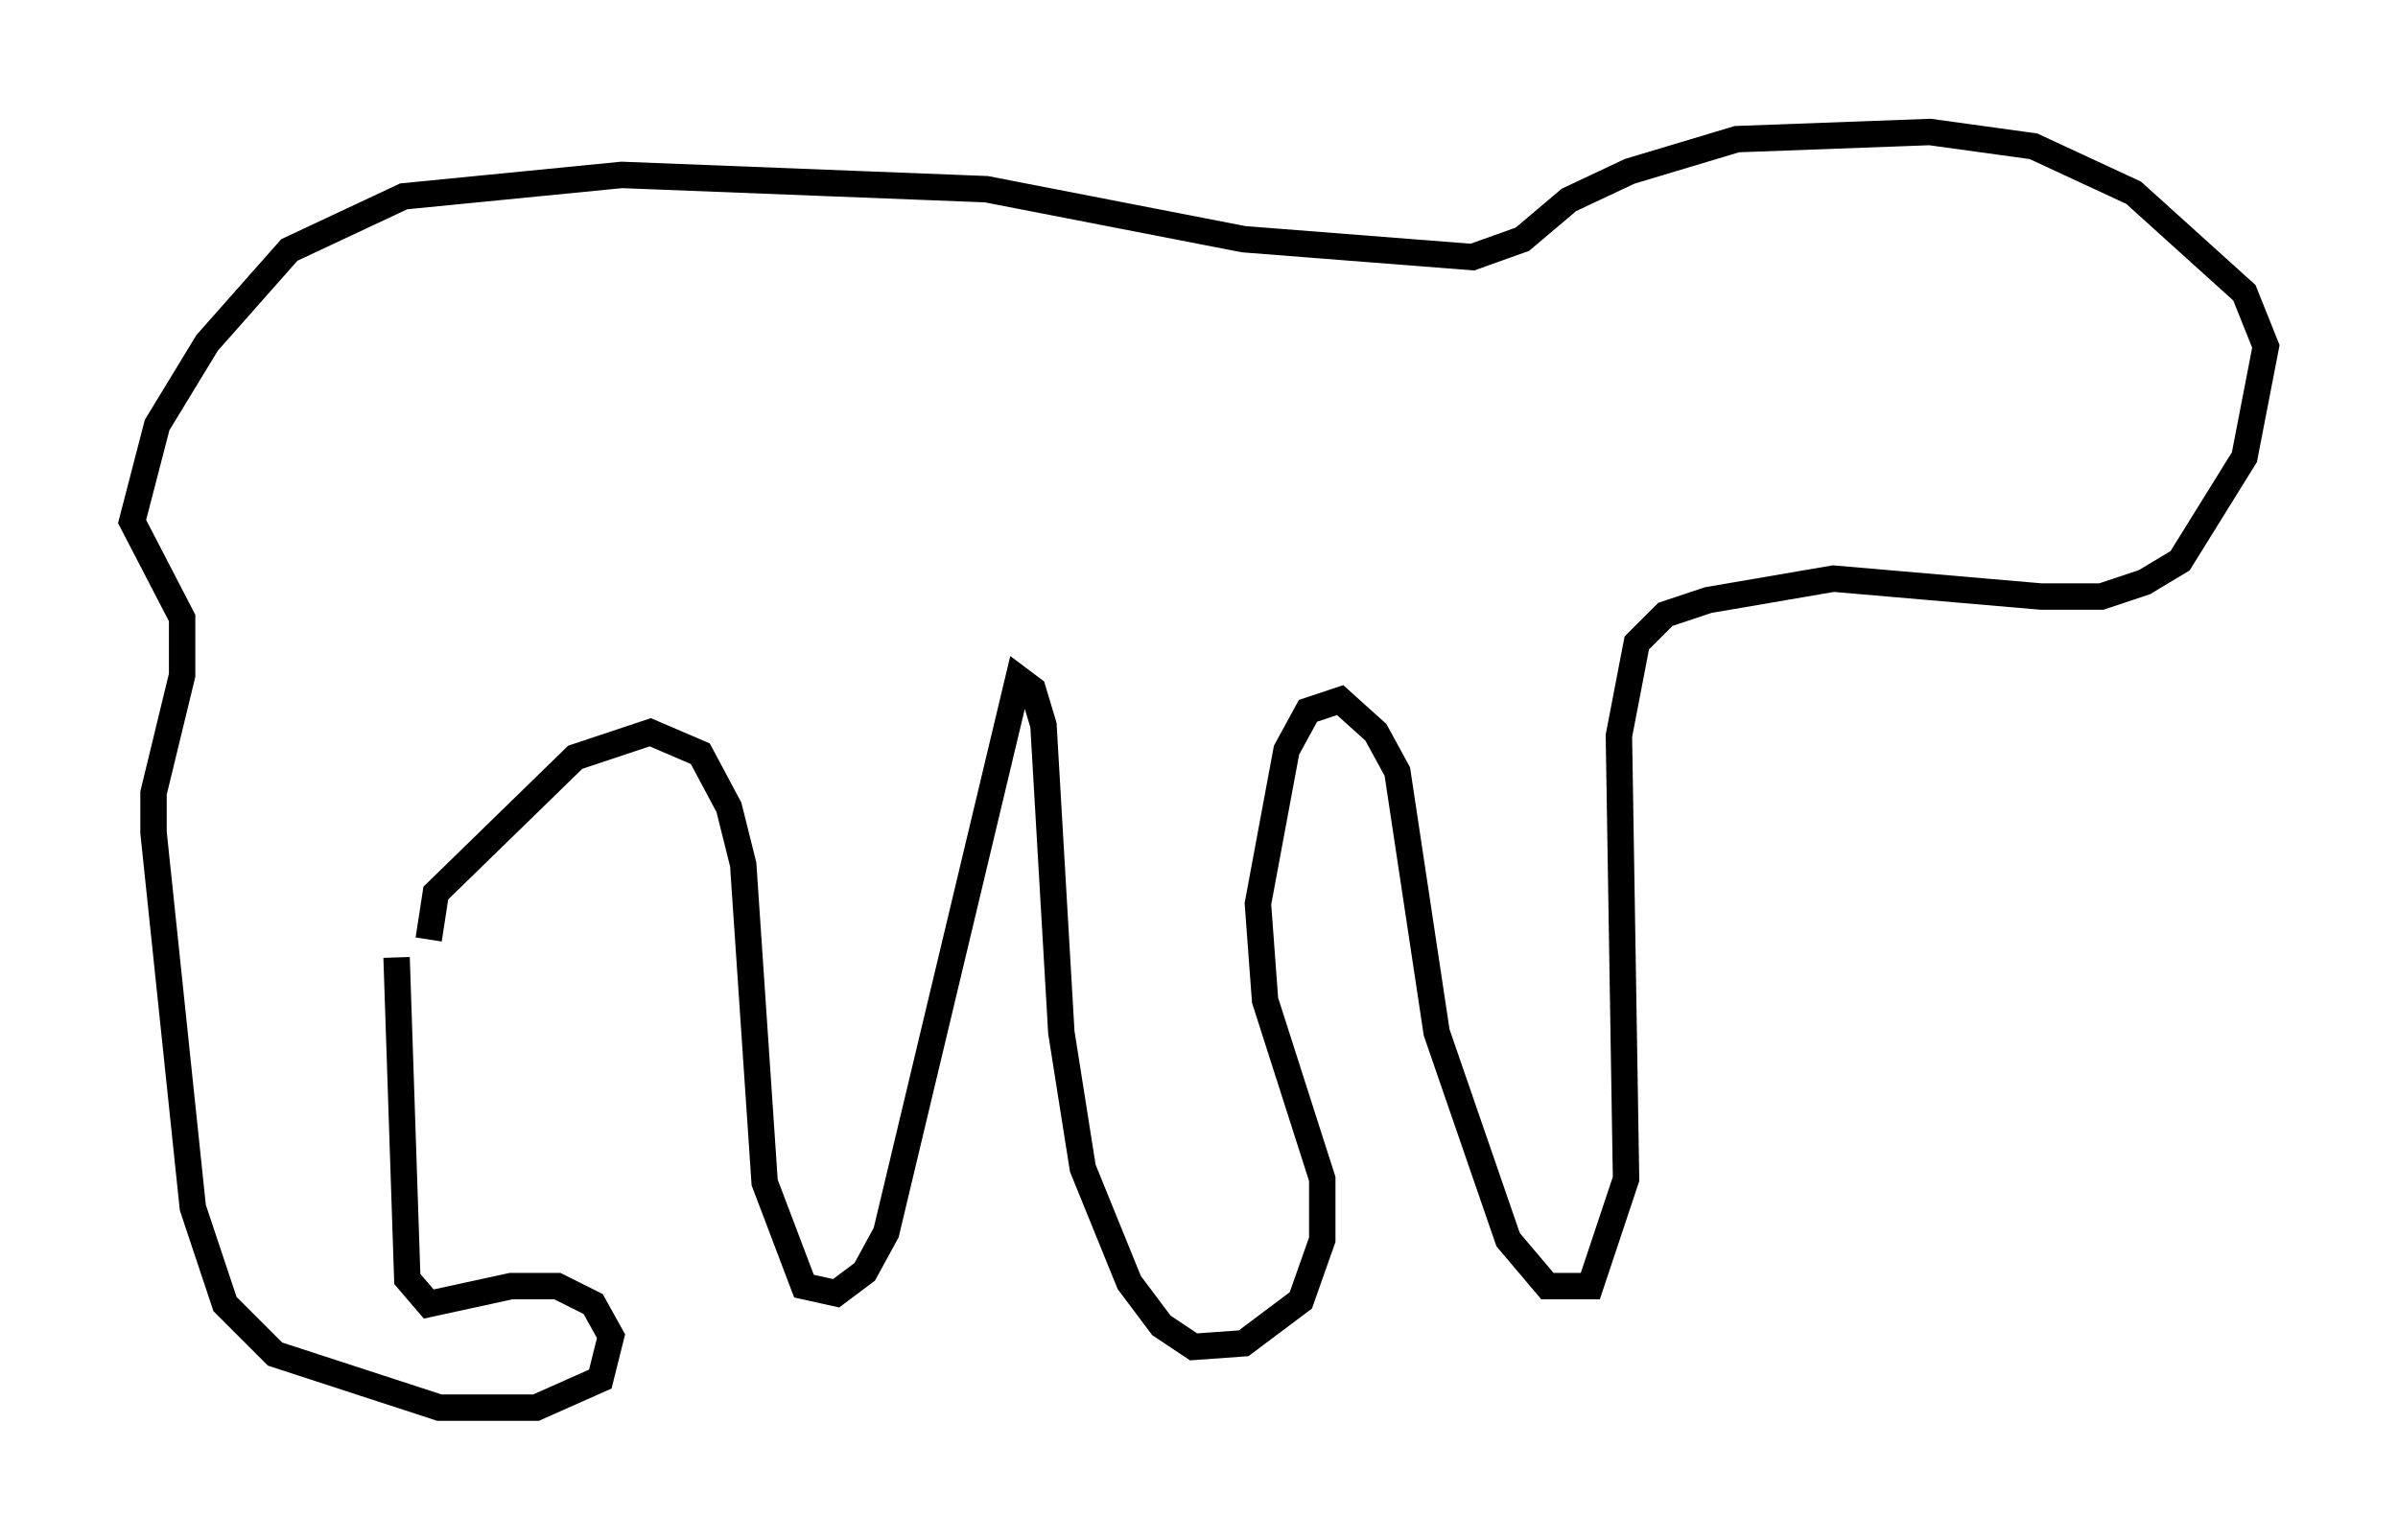 <?xml version="1.0" encoding="utf-8" ?>
<svg baseProfile="full" height="58.308" version="1.1" width="90.784" xmlns="http://www.w3.org/2000/svg" xmlns:ev="http://www.w3.org/2001/xml-events" xmlns:xlink="http://www.w3.org/1999/xlink"><defs /><rect fill="white" height="58.308" width="90.784" x="0" y="0" /><path d="M14.202, 30.845 m0.812, 5.413 l0.406, 12.178 0.812, 0.947 l3.112, -0.677 1.759, 0.0 l1.353, 0.677 0.677, 1.218 l-0.406, 1.624 -2.436, 1.083 l-3.654, 0.0 -6.225, -2.03 l-1.894, -1.894 -1.218, -3.654 l-1.488, -14.208 0.0, -1.488 l1.083, -4.465 0.0, -2.165 l-1.894, -3.654 0.947, -3.654 l1.894, -3.112 3.112, -3.518 l4.33, -2.03 8.254, -0.812 l13.802, 0.541 9.743, 1.894 l8.66, 0.677 1.894, -0.677 l1.759, -1.488 2.3, -1.083 l4.059, -1.218 7.307, -0.271 l3.924, 0.541 3.789, 1.759 l4.195, 3.789 0.812, 2.03 l-0.812, 4.195 -2.436, 3.924 l-1.353, 0.812 -1.624, 0.541 l-2.3, 0.0 -7.848, -0.677 l-4.736, 0.812 -1.624, 0.541 l-1.083, 1.083 -0.677, 3.518 l0.271, 16.779 -1.353, 4.059 l-1.624, 0.0 -1.488, -1.759 l-2.706, -7.848 -1.488, -9.878 l-0.812, -1.488 -1.353, -1.218 l-1.218, 0.406 -0.812, 1.488 l-1.083, 5.819 0.271, 3.654 l2.165, 6.766 0.0, 2.3 l-0.812, 2.3 -2.165, 1.624 l-1.894, 0.135 -1.218, -0.812 l-1.218, -1.624 -1.759, -4.33 l-0.812, -5.142 -0.677, -11.637 l-0.406, -1.353 -0.541, -0.406 l-5.007, 20.974 -0.812, 1.488 l-1.083, 0.812 -1.218, -0.271 l-1.488, -3.924 -0.812, -12.043 l-0.541, -2.165 -1.083, -2.03 l-1.894, -0.812 -2.842, 0.947 l-5.277, 5.142 -0.271, 1.759 " fill="none" stroke="black" stroke-width="1" /></svg>